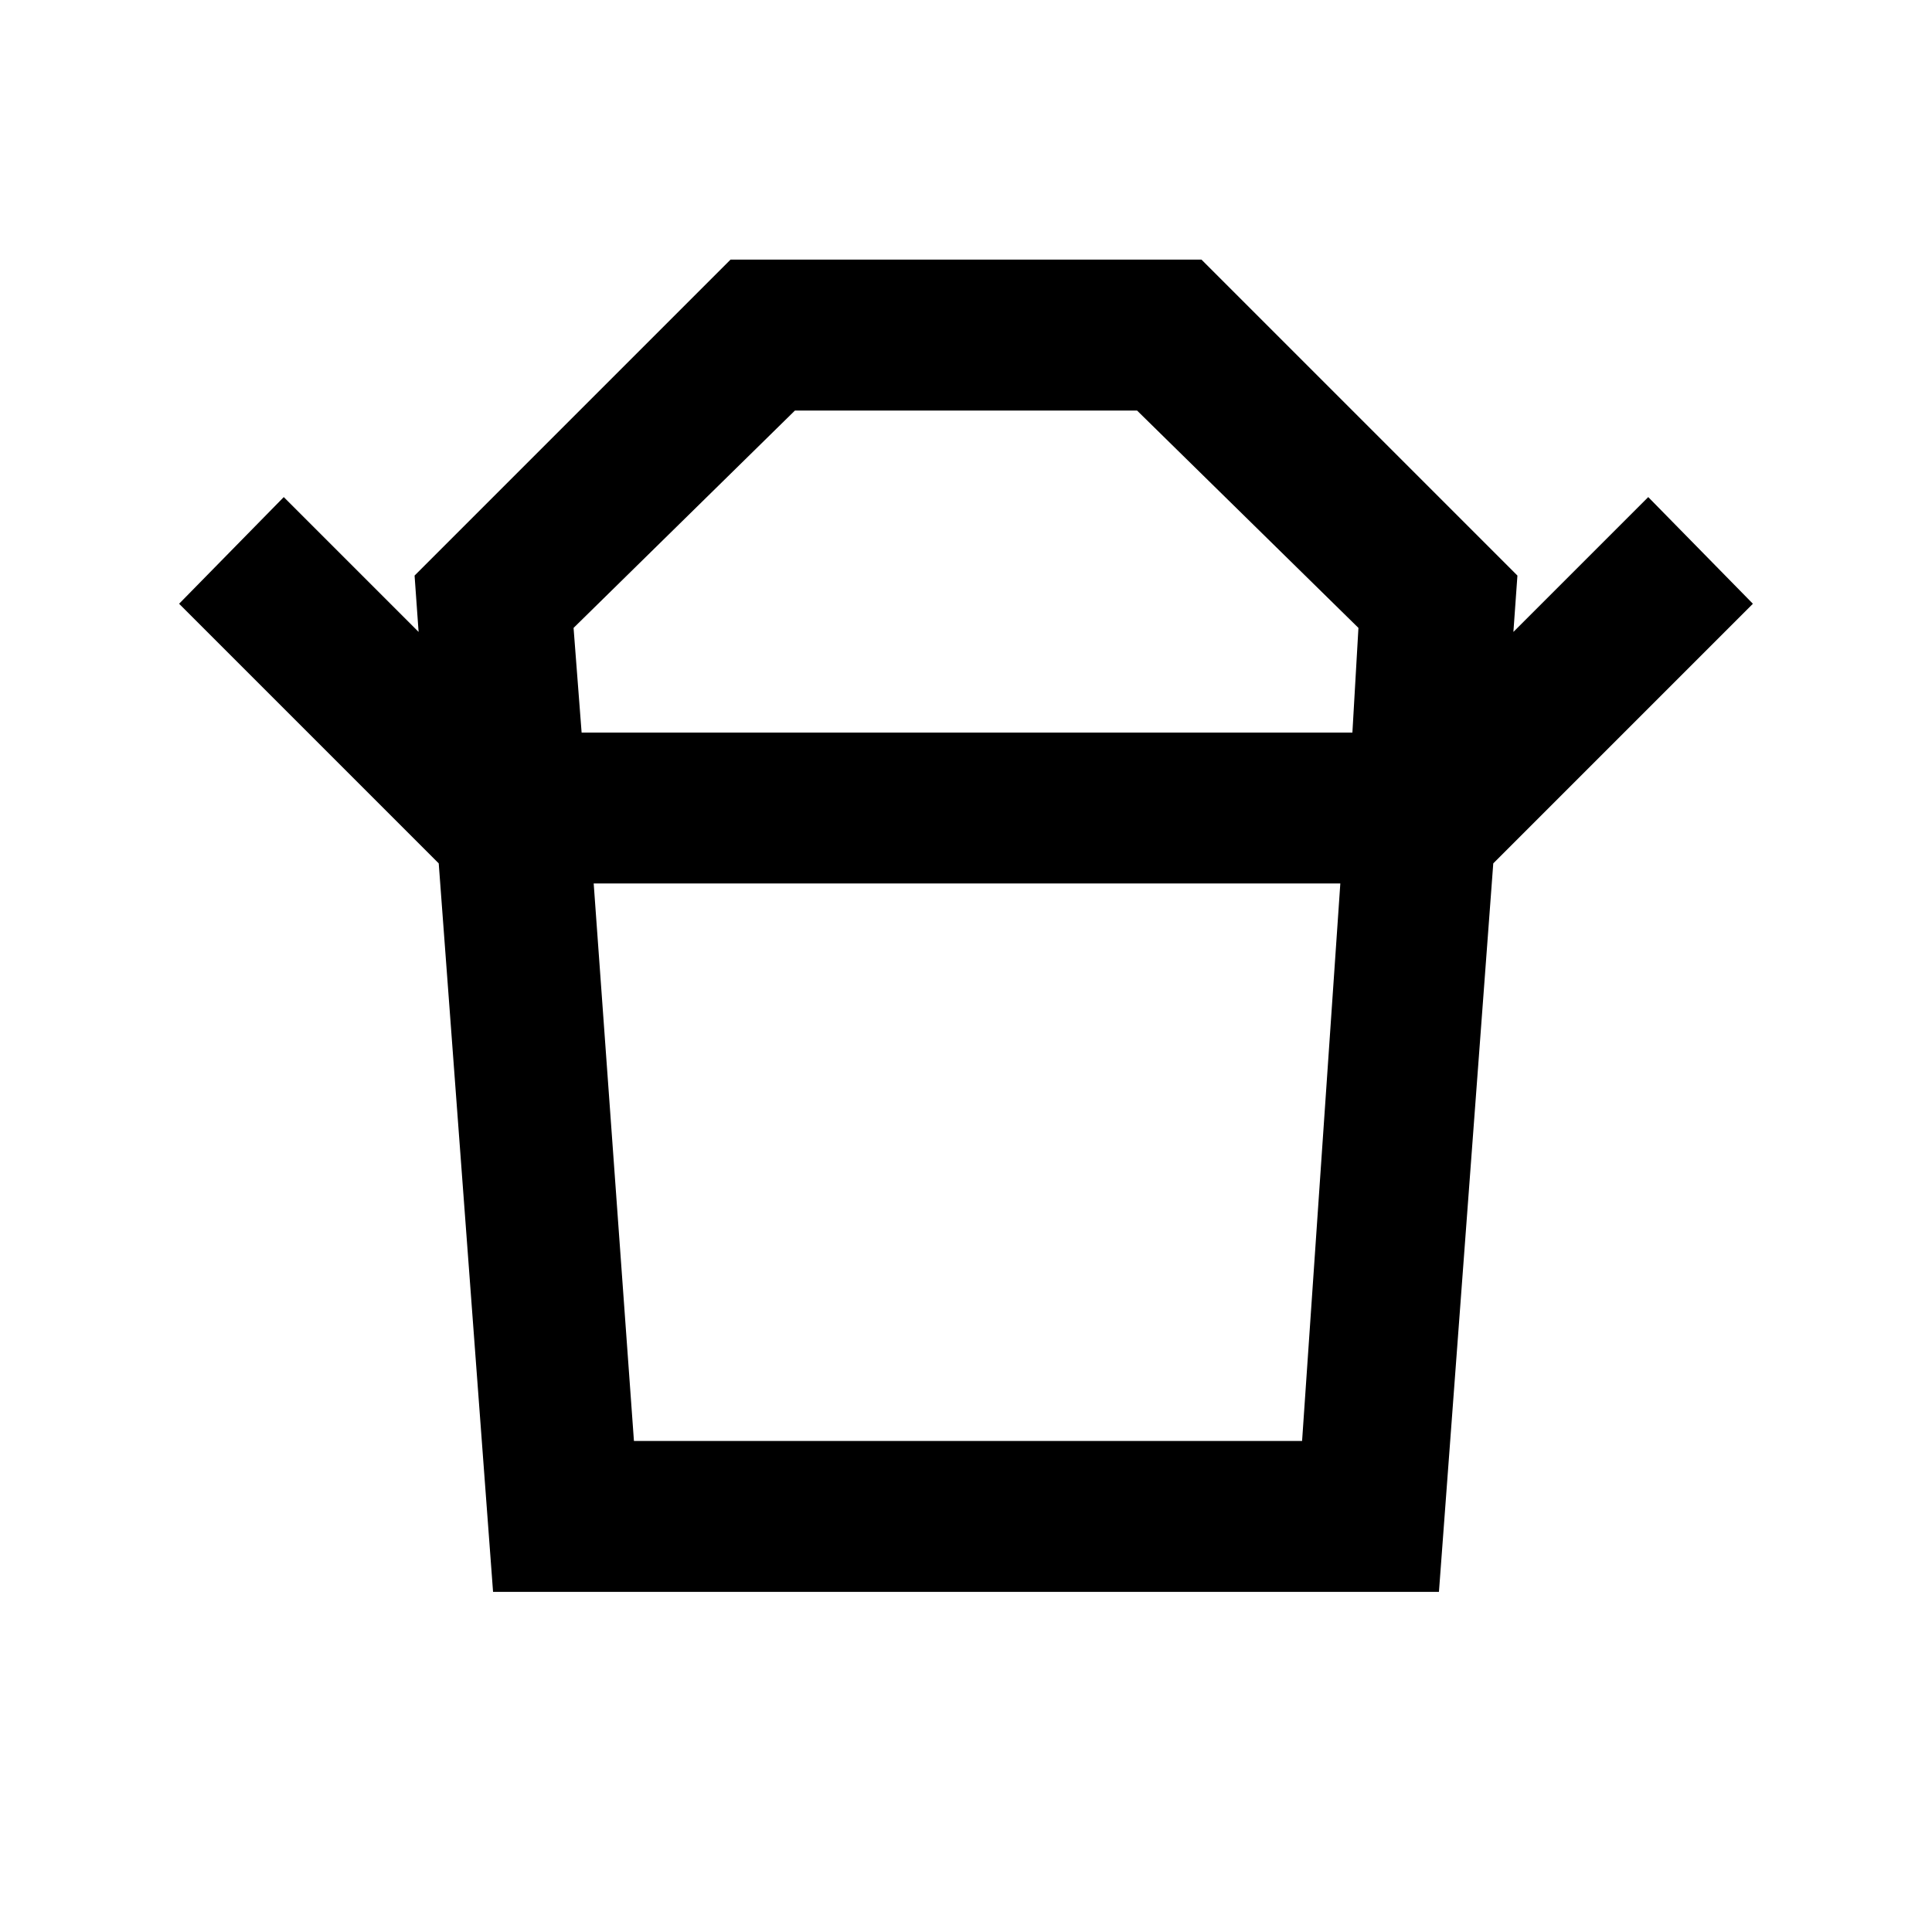 <svg xmlns="http://www.w3.org/2000/svg" height="24" width="24"><path d="M7.875 17.9h8.3l.475-6.925H7.375Zm-.65-8.8H16.8l.075-1.3-2.75-2.7h-4.25l-2.75 2.7ZM5.45 10.725 2.225 7.5l1.3-1.325L5.2 7.85l-.05-.7 3.925-3.925h5.85L18.85 7.15l-.05.7 1.675-1.675 1.3 1.325-3.225 3.225Zm.675 9.05-.675-9.05h13.1l-.675 9.05ZM12 9.1Zm.025 1.875Z"/></svg>